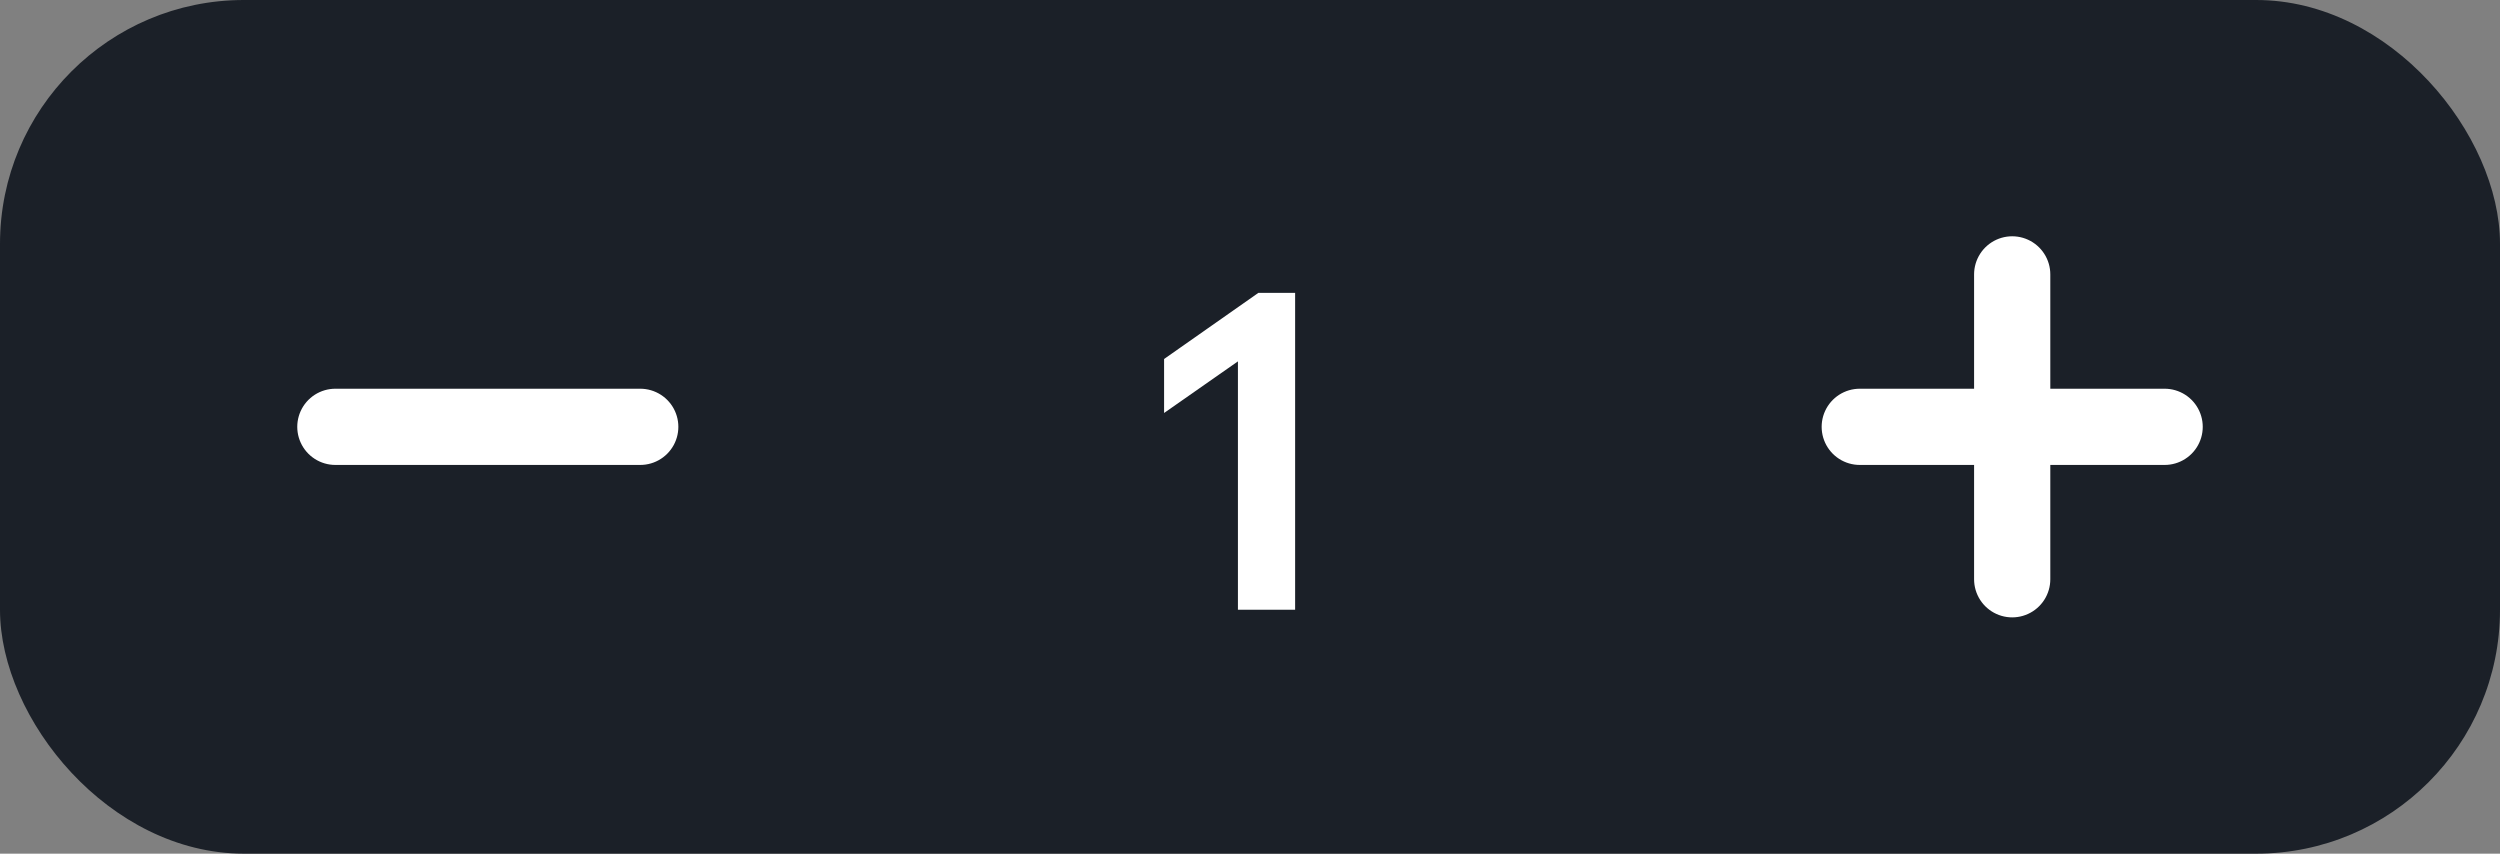 <svg width="82" height="28" viewBox="0 0 82 28" fill="none" xmlns="http://www.w3.org/2000/svg">
<rect x="0" y="0" width="82" height="28" fill="#808080" stroke="none"/>
<rect width="82" height="28" rx="8" fill="#1B2028"/>
<path d="M11 14H21" stroke="white" stroke-width="2.5" stroke-linecap="round" stroke-linejoin="round"/>
<path d="M40.604 20V10.788L41.276 11.383L38.182 13.546V11.775L41.276 9.605H42.48V20H40.604Z" fill="white"/>
<path d="M61 14H71" stroke="white" stroke-width="2.5" stroke-linecap="round" stroke-linejoin="round"/>
<path d="M66 19V9" stroke="white" stroke-width="2.5" stroke-linecap="round" stroke-linejoin="round"/>
</svg>
